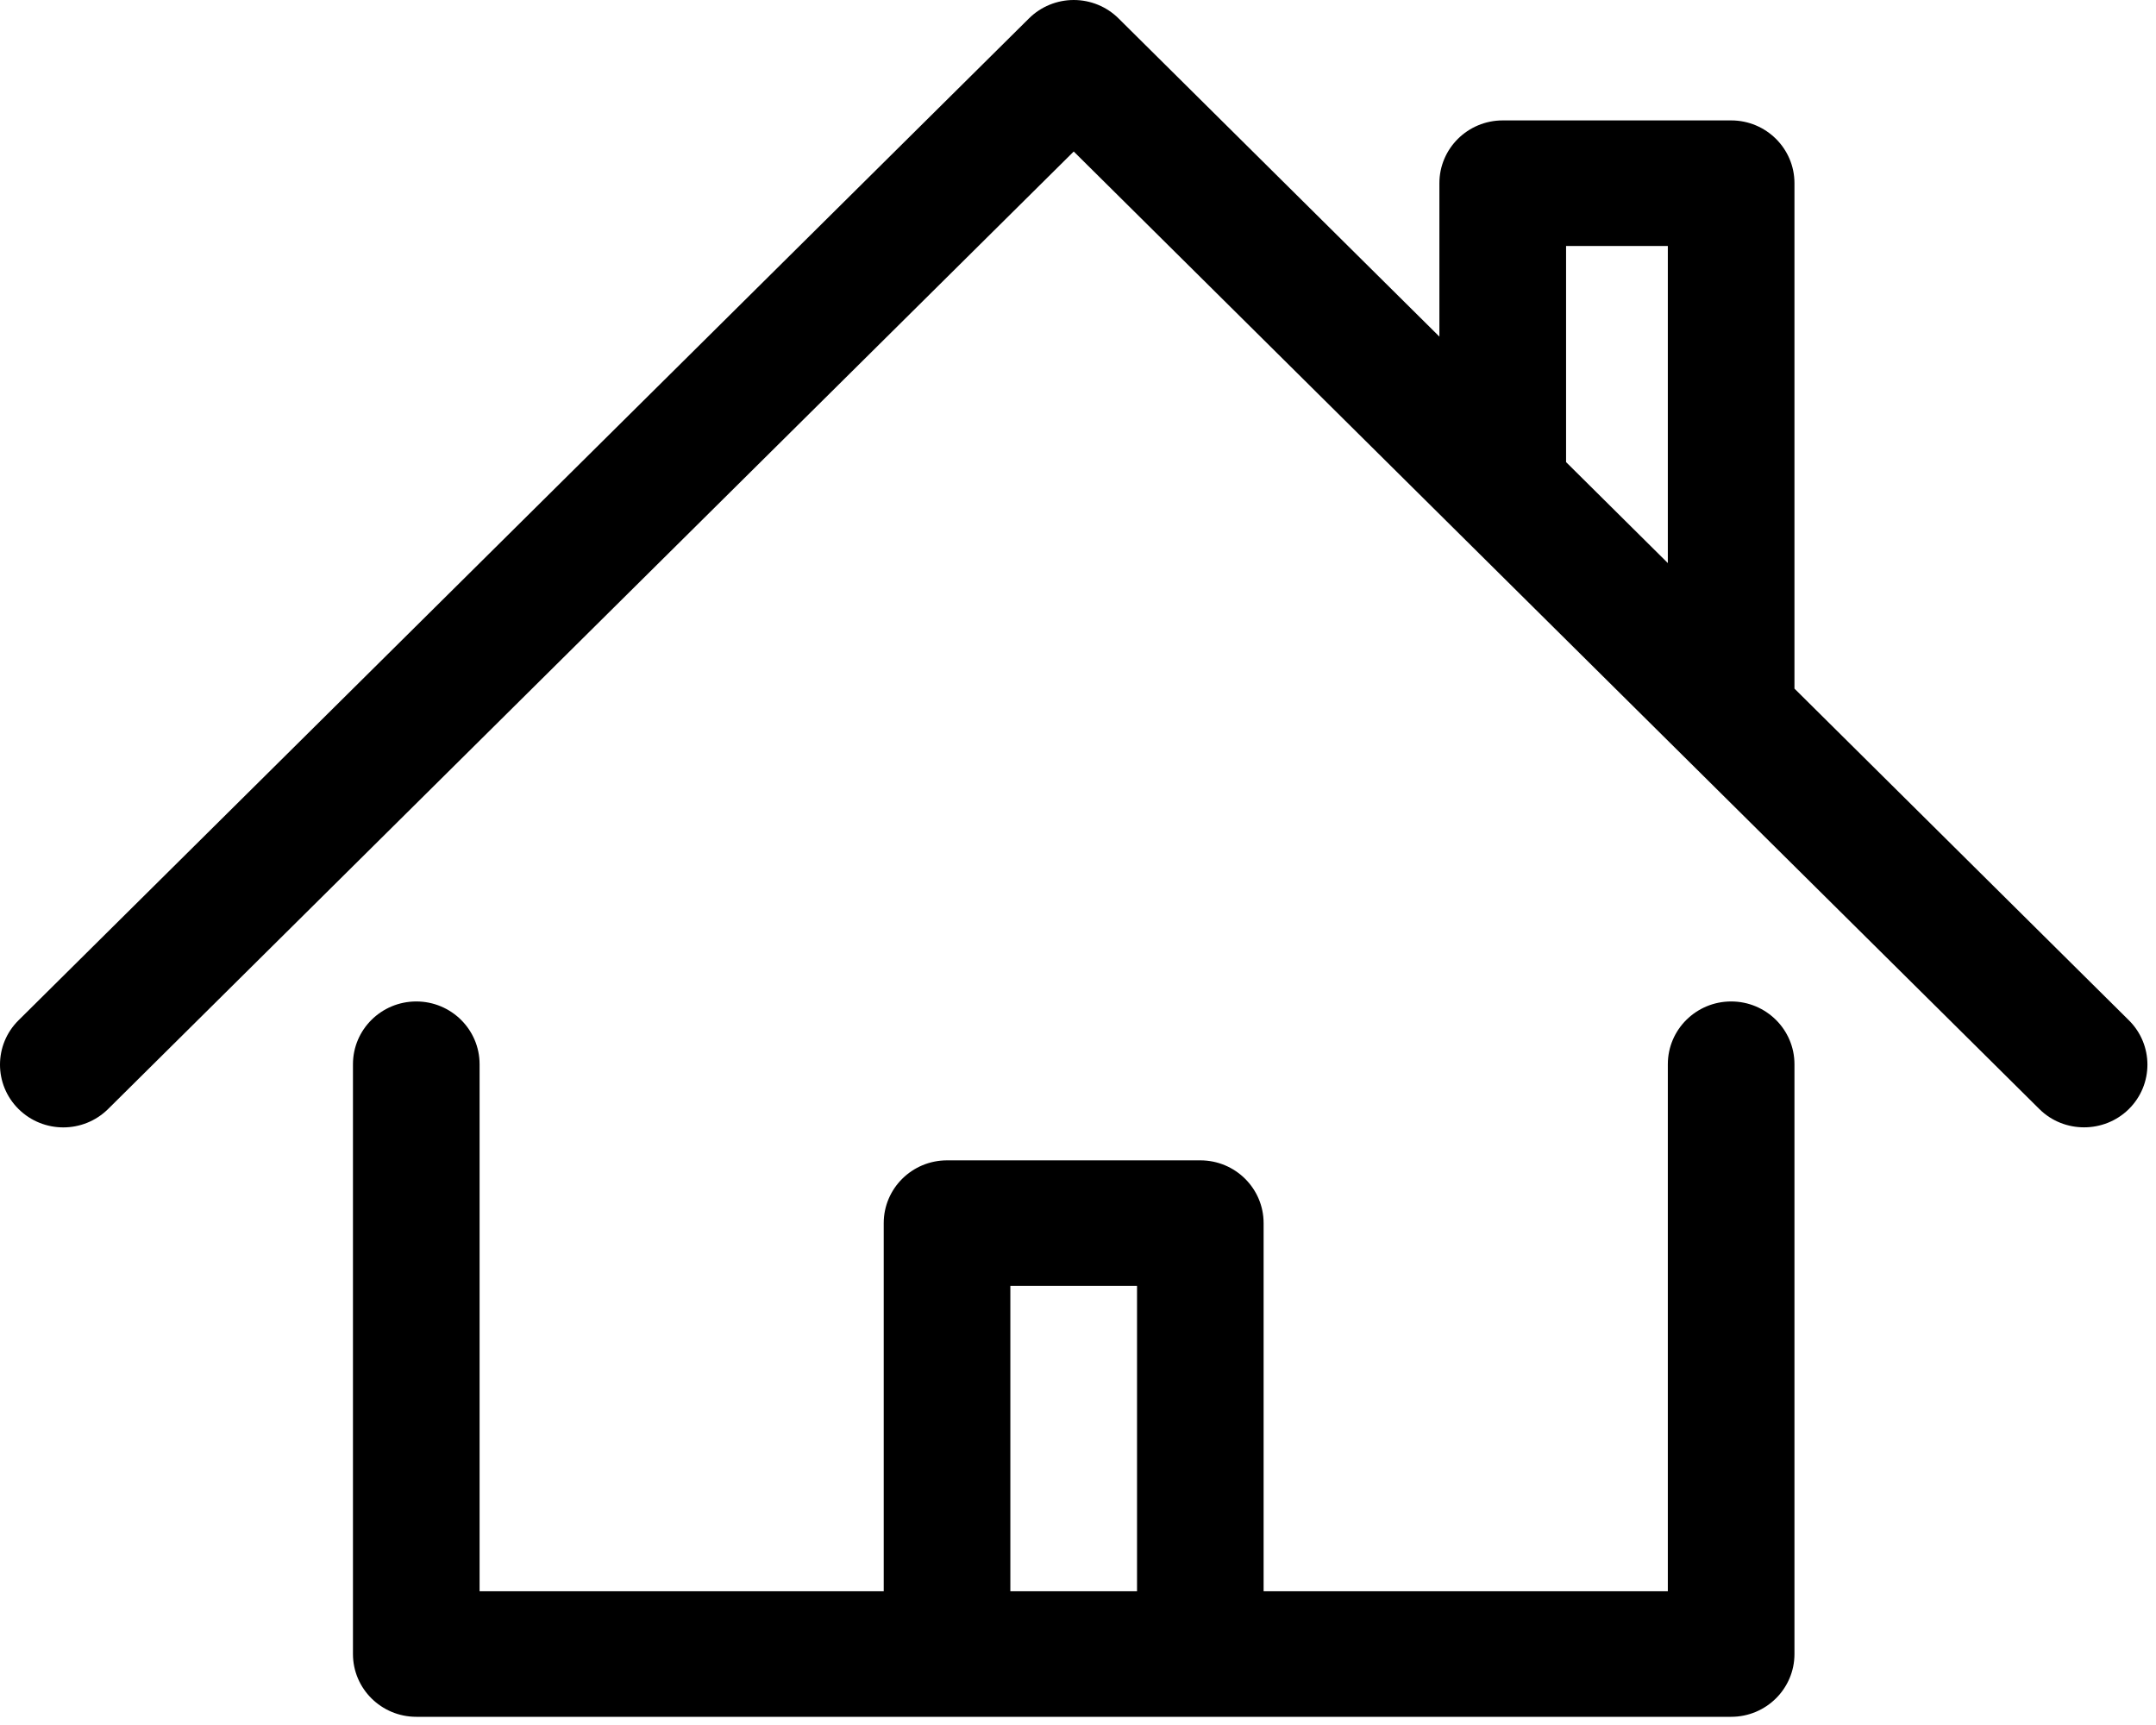 <svg width="45" height="36" viewBox="0 0 45 36" fill="none" xmlns="http://www.w3.org/2000/svg">
<path d="M44.434 21.293L37.454 14.371V3.823C37.454 3.1 36.862 2.513 36.133 2.513H31.365C30.635 2.513 30.043 3.1 30.043 3.823V7.025L23.346 0.384C23.098 0.138 22.762 0 22.411 0C22.061 0 21.725 0.138 21.477 0.384L0.387 21.293C-0.129 21.804 -0.129 22.633 0.387 23.145C0.904 23.656 1.739 23.656 2.256 23.145L22.411 3.162L42.565 23.145C42.823 23.401 43.16 23.527 43.499 23.527C43.836 23.527 44.175 23.401 44.434 23.145C44.95 22.634 44.95 21.804 44.434 21.293ZM32.687 5.133H34.811V11.751L32.687 9.644V5.133Z" fill="black"/>
<path d="M36.133 20.9C35.403 20.9 34.811 21.487 34.811 22.21V33.209H26.374V25.526C26.374 24.803 25.783 24.216 25.053 24.216H19.767C19.037 24.216 18.445 24.803 18.445 25.526V33.209H10.01V22.21C10.01 21.487 9.418 20.9 8.689 20.9C7.959 20.9 7.367 21.487 7.367 22.21V34.519C7.367 35.242 7.959 35.829 8.689 35.829H19.767H25.053H36.133C36.862 35.829 37.454 35.242 37.454 34.519V22.21C37.454 21.487 36.862 20.9 36.133 20.9ZM21.088 33.209V26.836H23.732V33.209H21.088Z" fill="black"/>
<defs>
<linearGradient id="paint0_linear" x1="0" y1="0" x2="46.61" y2="4.347" gradientUnits="userSpaceOnUse">
<stop stop-color="#E46857"/>
<stop offset="0" stop-color="#FF8372"/>
<stop offset="1" stop-color="#F35050"/>
</linearGradient>
<linearGradient id="paint1_linear" x1="7.367" y1="20.9" x2="38.623" y2="23.985" gradientUnits="userSpaceOnUse">
<stop stop-color="#E46857"/>
<stop offset="0" stop-color="#FF8372"/>
<stop offset="1" stop-color="#F35050"/>
</linearGradient>
</defs>
</svg>
